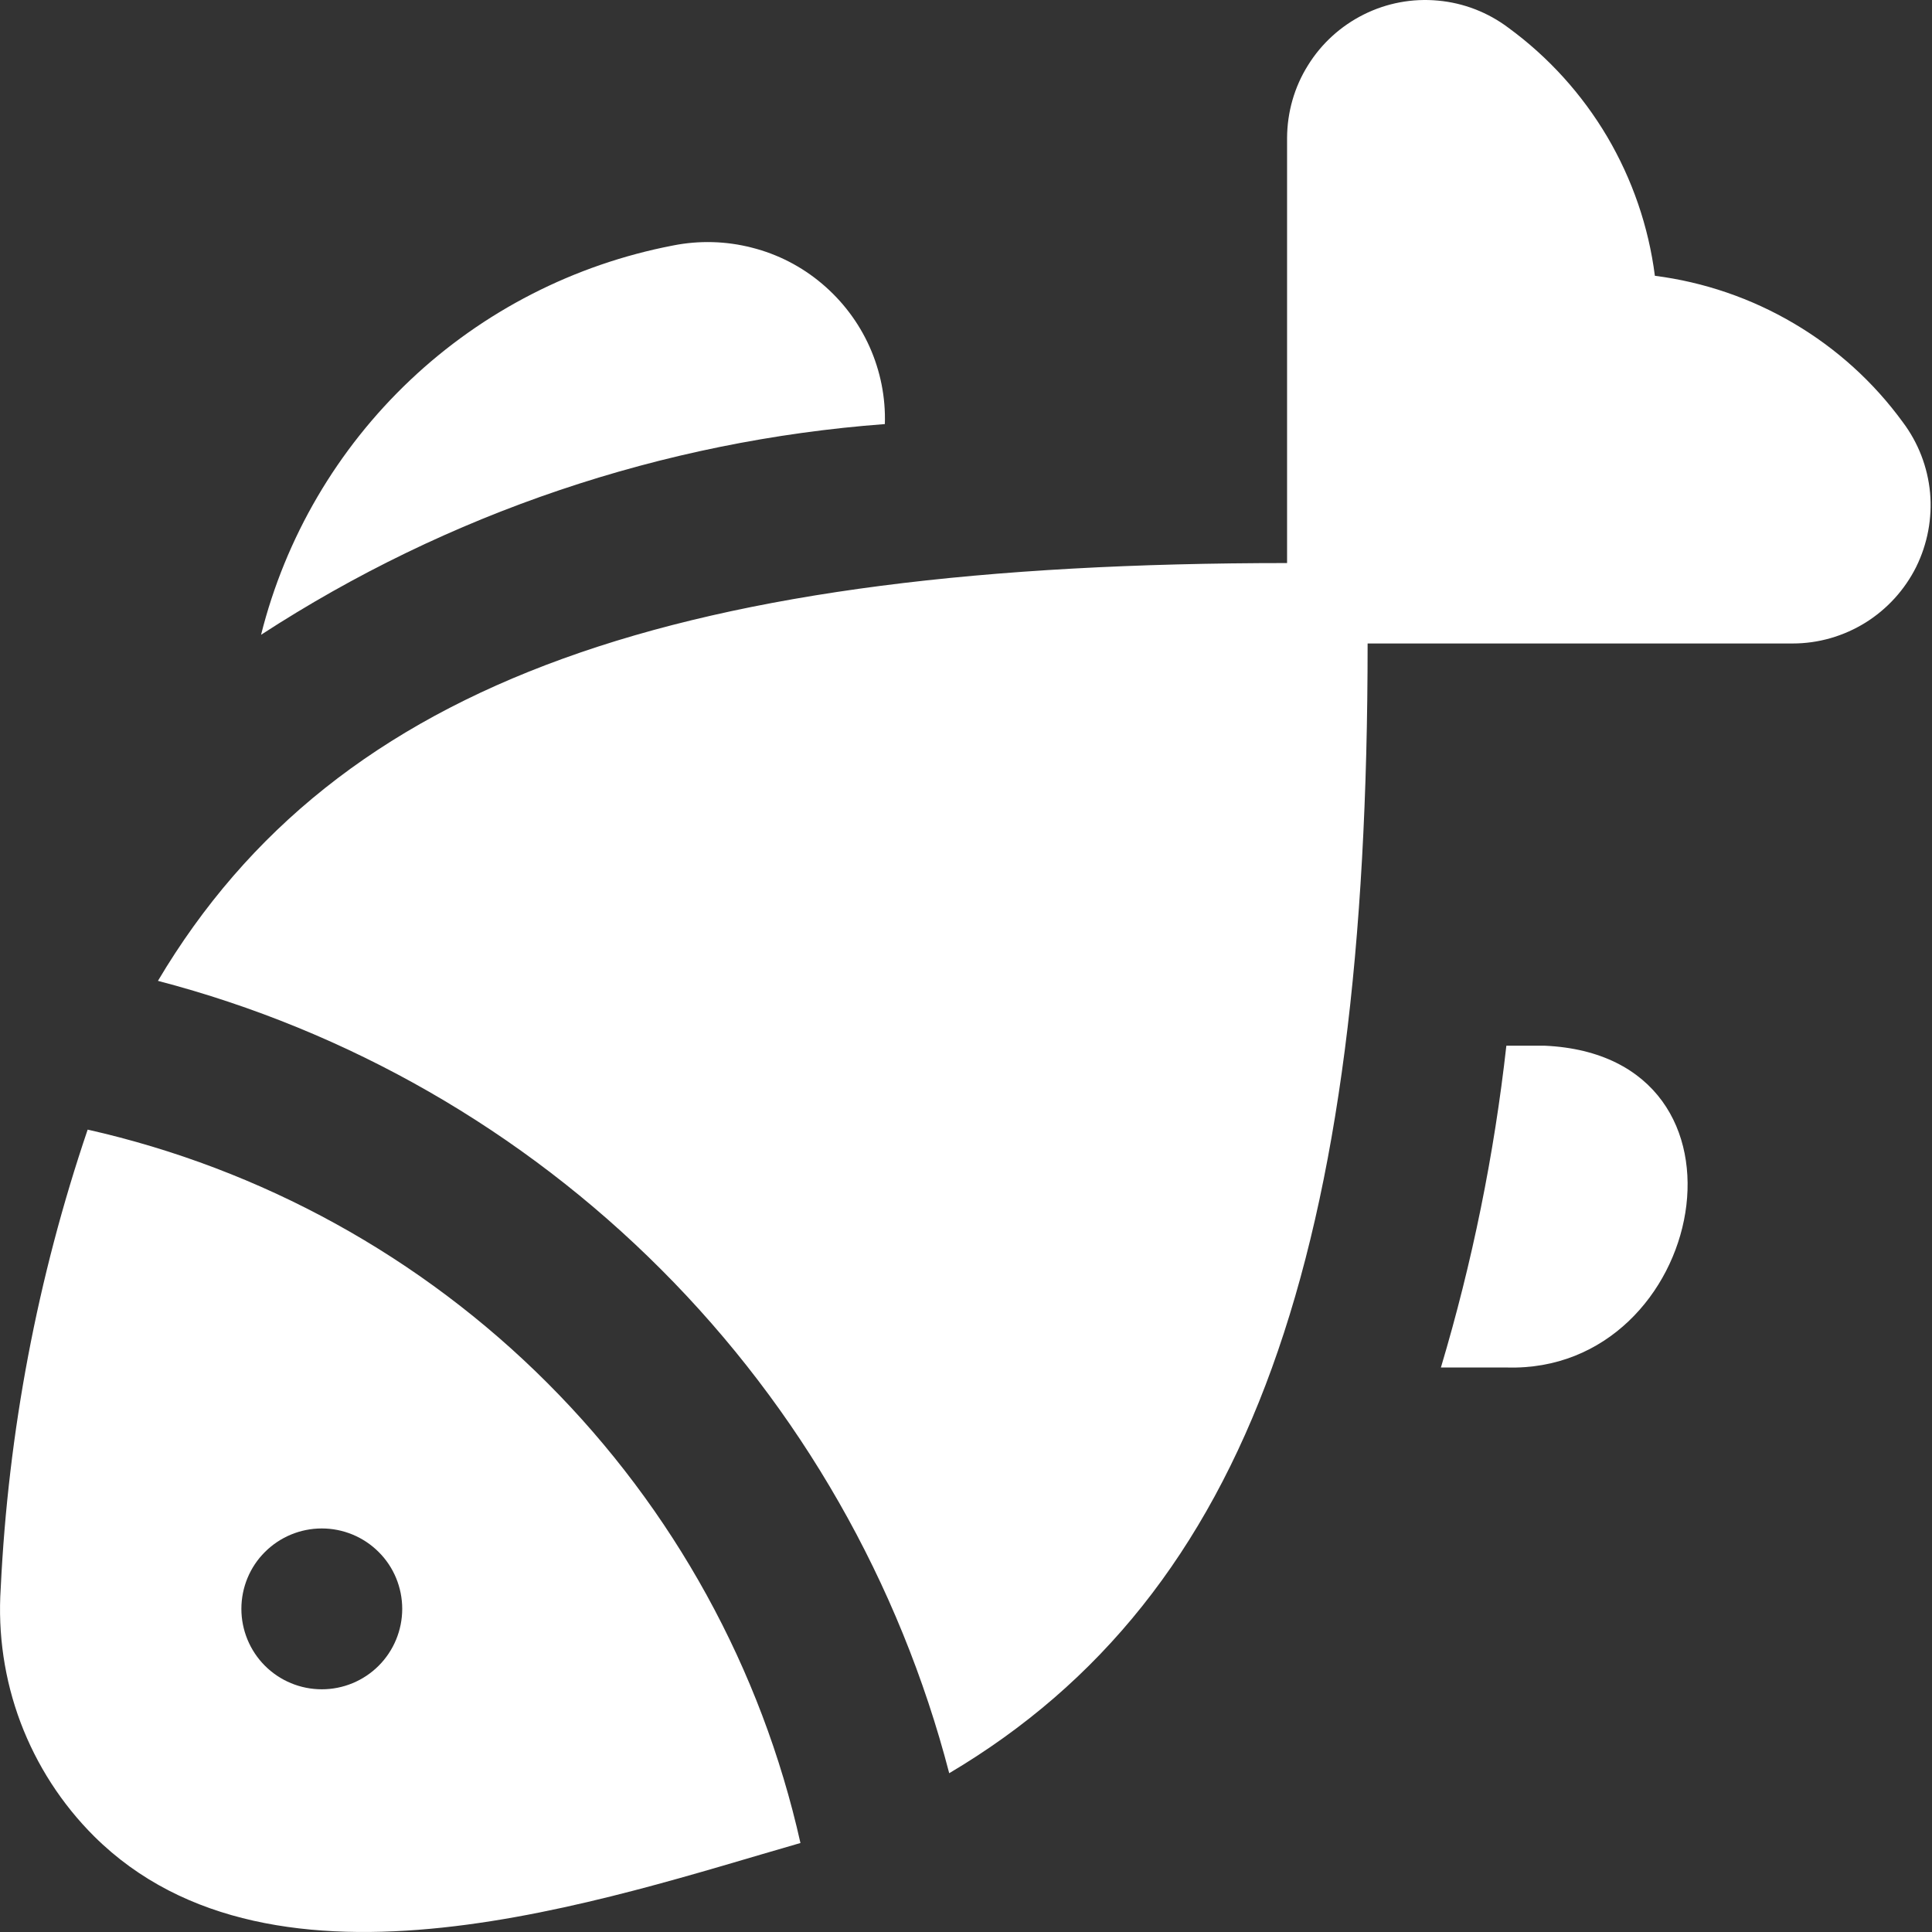 <svg width="16" height="16" viewBox="0 0 16 16" fill="none" xmlns="http://www.w3.org/2000/svg">
<rect x="0" y="0" width="16" height="16" fill="#333333" stroke="none"/>
<path d="M7.328 3.512C5.487 3.65 3.71 4.25 2.162 5.257C2.364 4.451 2.793 3.719 3.398 3.147C4.002 2.576 4.757 2.19 5.574 2.033C5.79 1.99 6.014 1.996 6.227 2.051C6.441 2.105 6.639 2.207 6.808 2.35C6.976 2.492 7.111 2.67 7.201 2.871C7.291 3.072 7.335 3.291 7.328 3.512ZM15.758 3.496C15.517 3.165 15.21 2.887 14.857 2.679C14.503 2.47 14.111 2.336 13.705 2.284C13.653 1.877 13.518 1.485 13.31 1.132C13.101 0.779 12.823 0.472 12.492 0.23C12.322 0.102 12.12 0.024 11.909 0.005C11.697 -0.015 11.484 0.025 11.294 0.12C11.104 0.215 10.944 0.36 10.832 0.541C10.719 0.721 10.66 0.93 10.659 1.142V4.663C5.651 4.663 2.794 5.62 1.308 8.123C2.885 8.535 4.324 9.36 5.476 10.514C6.628 11.667 7.451 13.107 7.861 14.685C10.367 13.199 11.326 10.341 11.326 5.329L14.847 5.329C15.059 5.329 15.267 5.269 15.448 5.157C15.628 5.045 15.774 4.885 15.869 4.695C15.963 4.504 16.003 4.291 15.984 4.08C15.964 3.868 15.886 3.666 15.758 3.496ZM12.791 8.66H12.475C12.374 9.563 12.193 10.455 11.933 11.325H12.476C14.132 11.376 14.665 8.743 12.791 8.66ZM6.629 15.263C5.031 15.721 2.274 16.691 0.78 15.208C0.512 14.941 0.304 14.619 0.17 14.264C0.037 13.91 -0.019 13.531 0.006 13.152C0.068 11.859 0.31 10.581 0.726 9.355C2.168 9.68 3.489 10.408 4.534 11.454C5.579 12.5 6.306 13.82 6.629 15.263ZM3.331 13.324C3.331 13.147 3.261 12.977 3.136 12.853C3.011 12.728 2.842 12.658 2.665 12.658C2.488 12.658 2.319 12.728 2.194 12.853C2.069 12.977 1.999 13.147 1.999 13.324C1.999 13.5 2.069 13.67 2.194 13.795C2.319 13.92 2.488 13.99 2.665 13.99C2.842 13.99 3.011 13.92 3.136 13.795C3.261 13.67 3.331 13.5 3.331 13.324Z" fill="white"/>
</svg>
